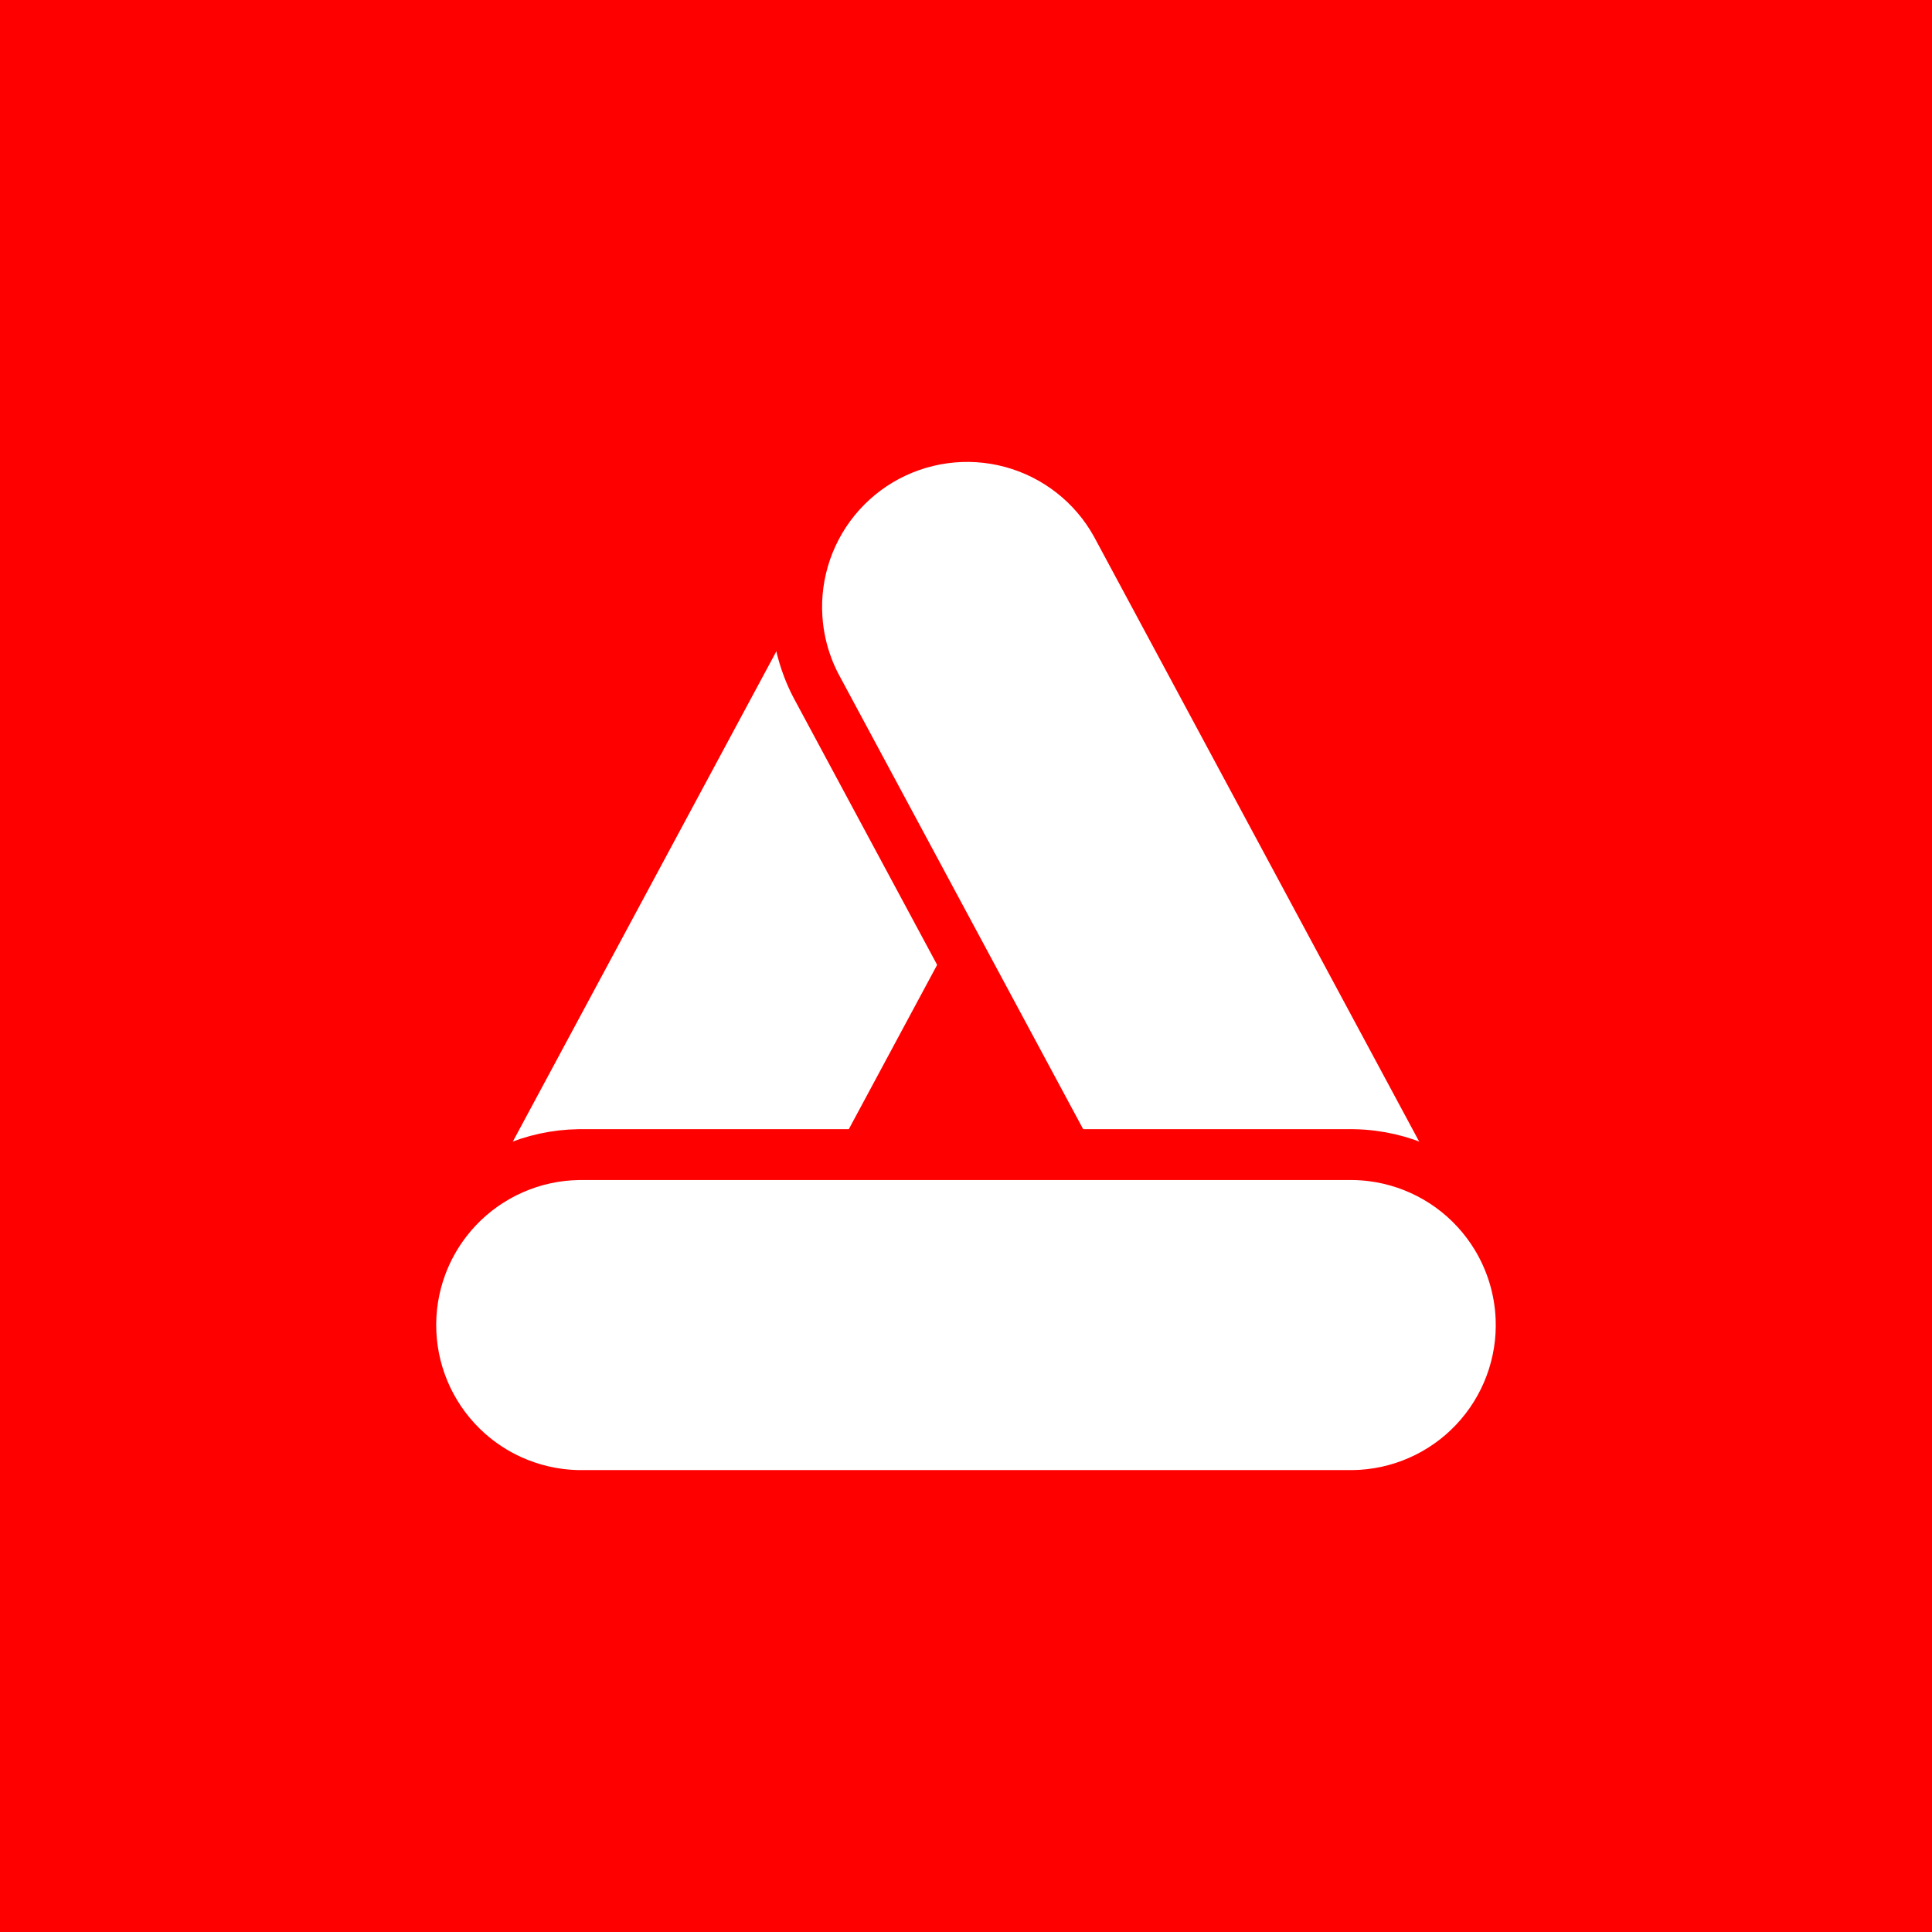 <svg version="1.1" xmlns="http://www.w3.org/2000/svg" xmlns:xlink="http://www.w3.org/1999/xlink" width="247" height="247" viewBox="0,0,247,247"><g transform="translate(-116.5,-56.5)"><g data-paper-data="{&quot;isPaintingLayer&quot;:true}" fill-rule="nonzero" stroke-dasharray="" stroke-dashoffset="0" style="mix-blend-mode: normal"><path d="M116.5,303.5v-247h247v247z" fill="#ff0000" stroke="none" stroke-width="0" stroke-linecap="butt" stroke-linejoin="miter" stroke-miterlimit="10"/><g fill="#ffffff" stroke="#ff0000" stroke-width="6.5" stroke-linecap="round" stroke-linejoin="round" stroke-miterlimit="4"><path d="M245.243,112.98c1.409,0.36 2.778,0.859 4.087,1.492c0.655,0.316 1.293,0.665 1.913,1.045c1.24,0.76 2.401,1.642 3.465,2.632c1.064,0.991 2.026,2.086 2.872,3.268c1.27,1.776 2.266,3.733 2.954,5.805c0.229,0.69 0.424,1.391 0.583,2.1c0.159,0.709 0.283,1.426 0.37,2.147c0.088,0.721 0.139,1.446 0.154,2.172c0.046,2.183 -0.237,4.361 -0.838,6.46c-0.2,0.698 -0.435,1.386 -0.704,2.061c-0.268,0.675 -0.57,1.336 -0.905,1.981l-49.494,92.078c-1.822,3.277 -4.459,6.029 -7.656,7.989c-0.619,0.38 -1.257,0.729 -1.911,1.045c-1.31,0.632 -2.68,1.132 -4.089,1.492c-0.703,0.18 -1.415,0.324 -2.133,0.433c-0.719,0.109 -1.442,0.182 -2.168,0.218c-2.181,0.109 -4.366,-0.109 -6.482,-0.649c-1.409,-0.36 -2.778,-0.859 -4.087,-1.492c-1.31,-0.632 -2.553,-1.394 -3.711,-2.274c-0.578,-0.44 -1.134,-0.909 -1.665,-1.404c-0.532,-0.495 -1.039,-1.016 -1.519,-1.562c-0.96,-1.092 -1.808,-2.278 -2.531,-3.539c-0.362,-0.631 -0.692,-1.279 -0.989,-1.942c-0.297,-0.663 -0.56,-1.341 -0.79,-2.03c-0.92,-2.767 -1.275,-5.691 -1.045,-8.597c0.115,-1.45 0.375,-2.884 0.776,-4.282c0.2,-0.698 0.435,-1.386 0.704,-2.061c0.269,-0.675 0.572,-1.336 0.907,-1.981l49.494,-92.076c0.047,-0.085 0.094,-0.169 0.142,-0.254c0.361,-0.63 0.754,-1.242 1.176,-1.833c0.423,-0.591 0.875,-1.16 1.355,-1.706c0.959,-1.093 2.025,-2.087 3.182,-2.968c0.578,-0.44 1.178,-0.851 1.798,-1.23c0.62,-0.379 1.258,-0.728 1.913,-1.043c0.654,-0.317 1.324,-0.6 2.007,-0.85c1.366,-0.499 2.778,-0.859 4.216,-1.076c0.718,-0.109 1.441,-0.182 2.166,-0.218c2.181,-0.109 4.366,0.109 6.482,0.649z"/><path d="M239.349,112.319c0.726,-0.027 1.453,-0.017 2.178,0.029c0.725,0.046 1.448,0.128 2.164,0.246c0.717,0.118 1.428,0.273 2.129,0.462c0.702,0.189 1.393,0.413 2.073,0.671c1.359,0.517 2.663,1.169 3.892,1.946c0.615,0.388 1.209,0.806 1.782,1.254c0.573,0.447 1.123,0.923 1.648,1.425c1.05,1.005 1.998,2.113 2.827,3.307c0.415,0.597 0.799,1.215 1.152,1.851l49.494,92.076c3.827,7.369 3.135,16.273 -1.786,22.961c-0.43,0.585 -0.89,1.149 -1.377,1.689c-0.487,0.539 -1,1.054 -1.539,1.542c-2.705,2.453 -5.982,4.187 -9.531,5.043c-1.414,0.34 -2.858,0.538 -4.311,0.591c-5.135,0.188 -10.171,-1.444 -14.219,-4.608c-0.572,-0.447 -1.121,-0.923 -1.646,-1.425c-1.577,-1.51 -2.919,-3.248 -3.98,-5.156l-49.494,-92.078c-0.38,-0.731 -0.718,-1.483 -1.012,-2.252c-0.781,-2.039 -1.251,-4.184 -1.394,-6.363c-0.048,-0.725 -0.06,-1.452 -0.035,-2.178c0.05,-1.453 0.245,-2.897 0.583,-4.311c0.337,-1.414 0.816,-2.791 1.427,-4.111c0.306,-0.659 0.644,-1.303 1.014,-1.929c0.74,-1.252 1.604,-2.426 2.578,-3.506c0.974,-1.079 2.054,-2.059 3.223,-2.923c2.345,-1.733 5.014,-2.977 7.849,-3.66c1.413,-0.341 2.857,-0.539 4.309,-0.593z"/><path d="M289.494,204.113c0.824,0.012 1.646,0.07 2.463,0.175c0.72,0.092 1.436,0.22 2.143,0.384c1.417,0.328 2.797,0.797 4.12,1.4c0.662,0.301 1.308,0.635 1.936,1c0.628,0.366 1.237,0.763 1.825,1.189c0.588,0.426 1.154,0.882 1.696,1.365c0.543,0.483 1.061,0.994 1.552,1.529c0.984,1.07 1.859,2.236 2.611,3.481c1.888,3.126 2.96,6.675 3.118,10.323c0.063,1.453 -0.019,2.908 -0.246,4.345c-0.227,1.437 -0.598,2.847 -1.106,4.21c-0.254,0.681 -0.541,1.349 -0.862,2.001c-0.641,1.305 -1.411,2.542 -2.299,3.693c-0.443,0.576 -0.915,1.129 -1.414,1.657c-0.998,1.058 -2.099,2.013 -3.288,2.851c-2.383,1.68 -5.079,2.865 -7.929,3.485c-0.71,0.154 -1.427,0.272 -2.149,0.355c-0.722,0.083 -1.448,0.13 -2.174,0.14h-98.989c-0.823,-0.012 -1.645,-0.071 -2.461,-0.175c-0.721,-0.092 -1.437,-0.22 -2.145,-0.384c-1.417,-0.328 -2.797,-0.797 -4.12,-1.4c-1.987,-0.905 -3.827,-2.103 -5.458,-3.555c-0.543,-0.483 -1.061,-0.994 -1.552,-1.529c-0.984,-1.07 -1.859,-2.236 -2.611,-3.481c-0.752,-1.245 -1.377,-2.562 -1.866,-3.931c-0.49,-1.369 -0.841,-2.784 -1.049,-4.224c-0.104,-0.719 -0.171,-1.443 -0.203,-2.168c-0.126,-2.913 0.333,-5.822 1.351,-8.555c0.763,-2.046 1.828,-3.965 3.161,-5.694c0.443,-0.576 0.915,-1.129 1.414,-1.657c2.002,-2.12 4.409,-3.817 7.078,-4.99c0.665,-0.292 1.345,-0.551 2.036,-0.776c0.691,-0.225 1.392,-0.415 2.102,-0.569c1.421,-0.309 2.869,-0.475 4.323,-0.495z"/></g></g></g></svg>